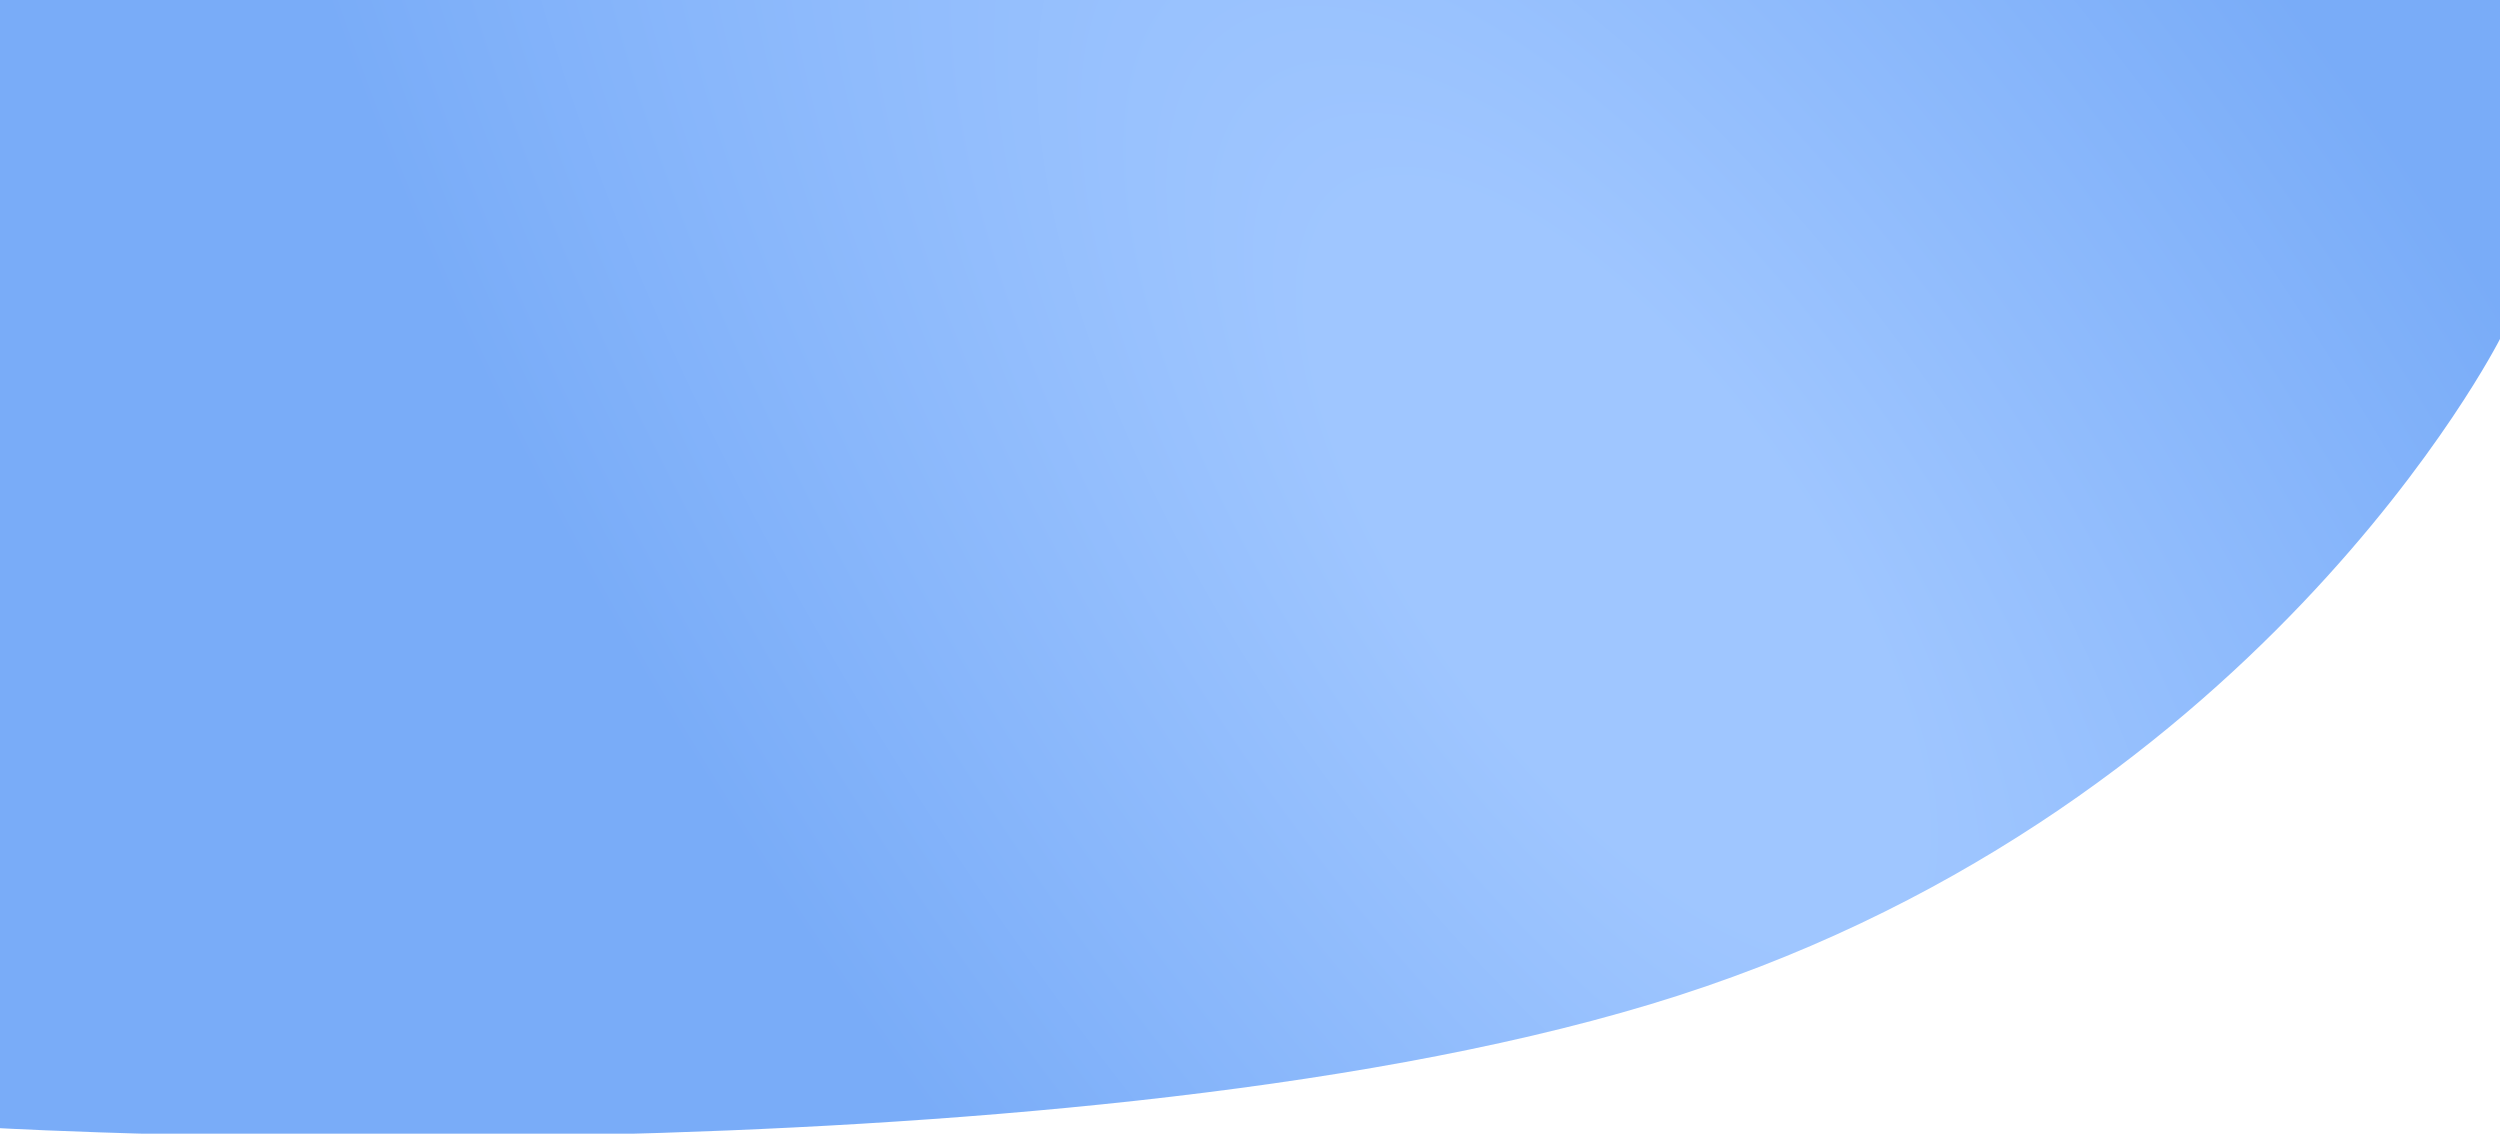 <svg width="1440" height="653" viewBox="0 0 1440 653" fill="none" xmlns="http://www.w3.org/2000/svg">
<path d="M0 0H1440V195.241C1440 195.241 1299.5 473.399 950.5 578.492C601.5 683.585 0 649.839 0 649.839V0Z" fill="url(#paint0_radial_207_490)"/>
<defs>
<radialGradient id="paint0_radial_207_490" cx="0" cy="0" r="1" gradientUnits="userSpaceOnUse" gradientTransform="translate(933.5 327.812) rotate(143.578) scale(508.284 1206.31)">
<stop offset="0.211" stop-color="#9FC6FF"/>
<stop offset="1" stop-color="#79ACF8"/>
</radialGradient>
</defs>
</svg>
